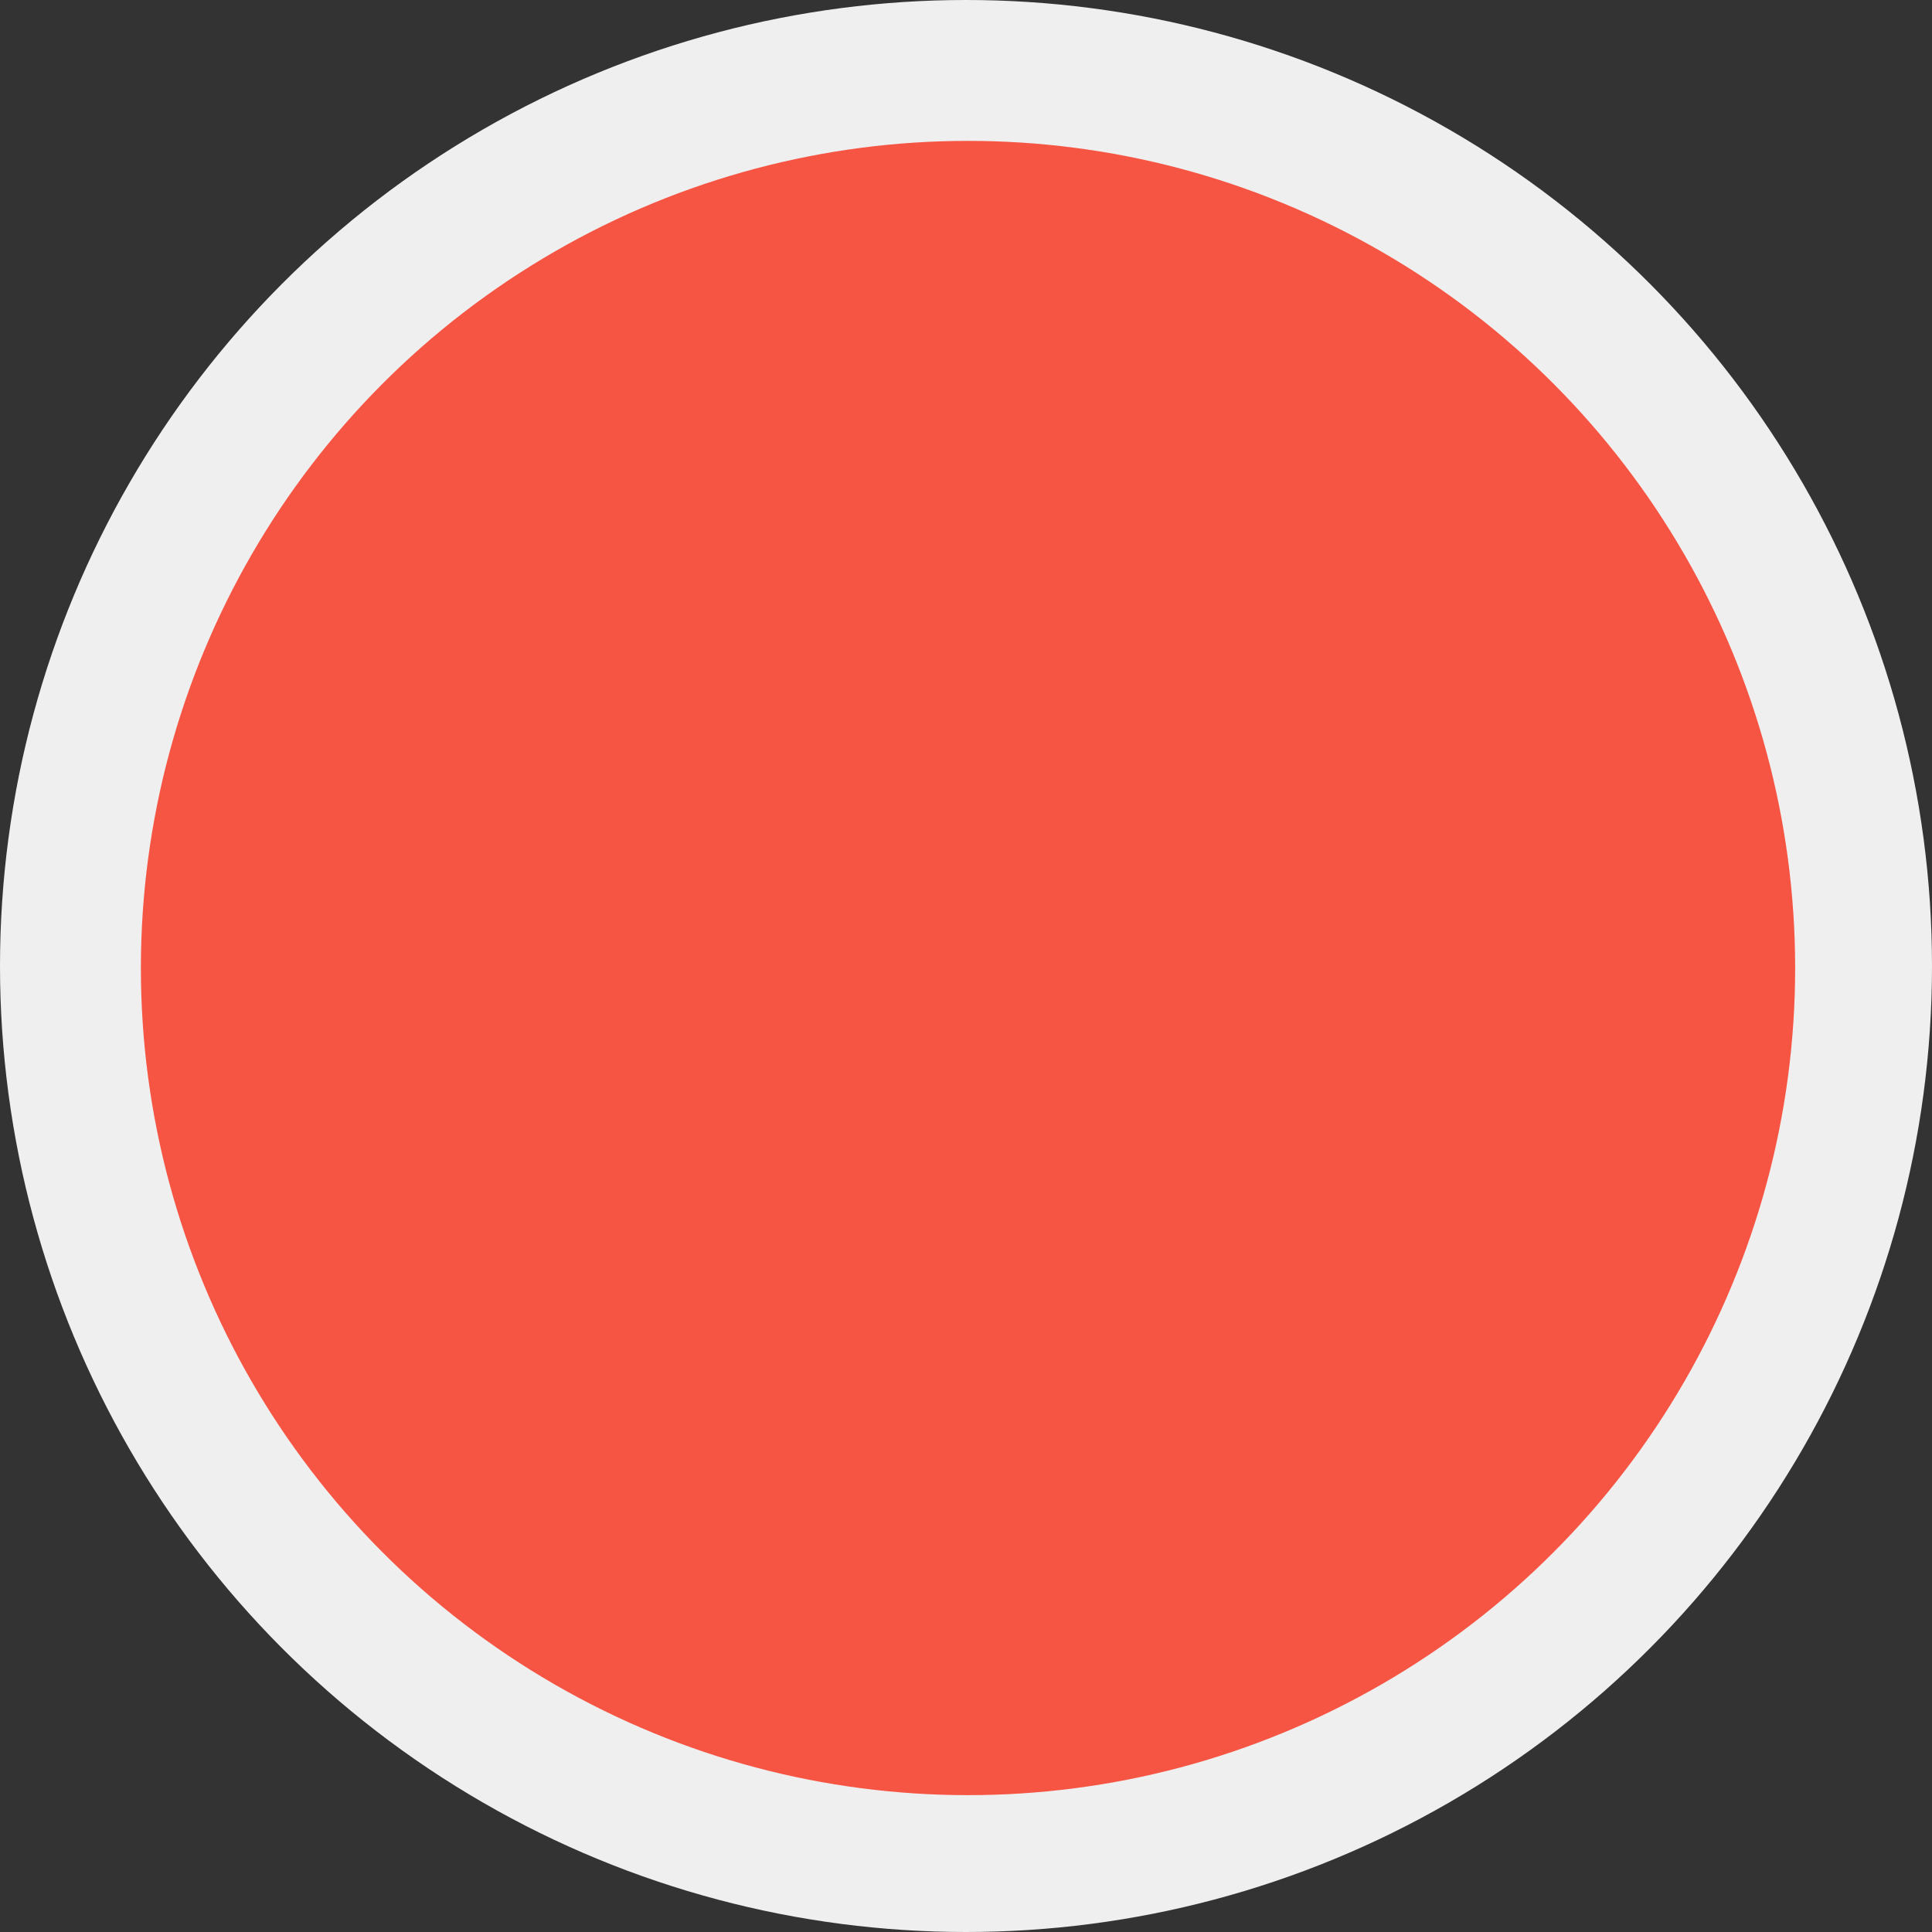 <svg id="Слой_1" data-name="Слой 1" xmlns="http://www.w3.org/2000/svg" viewBox="0 0 480 480"><rect x="0" y="0" width="480" height="480" fill="#333333" stroke="none"/><defs><style>.cls-1{fill:#efefef;}.cls-2{fill:#f75544;}</style></defs><title>ellipse-white-hover</title><circle class="cls-1" cx="240" cy="240" r="240"/><circle class="cls-2" cx="240.5" cy="240.5" r="205.5"/></svg>